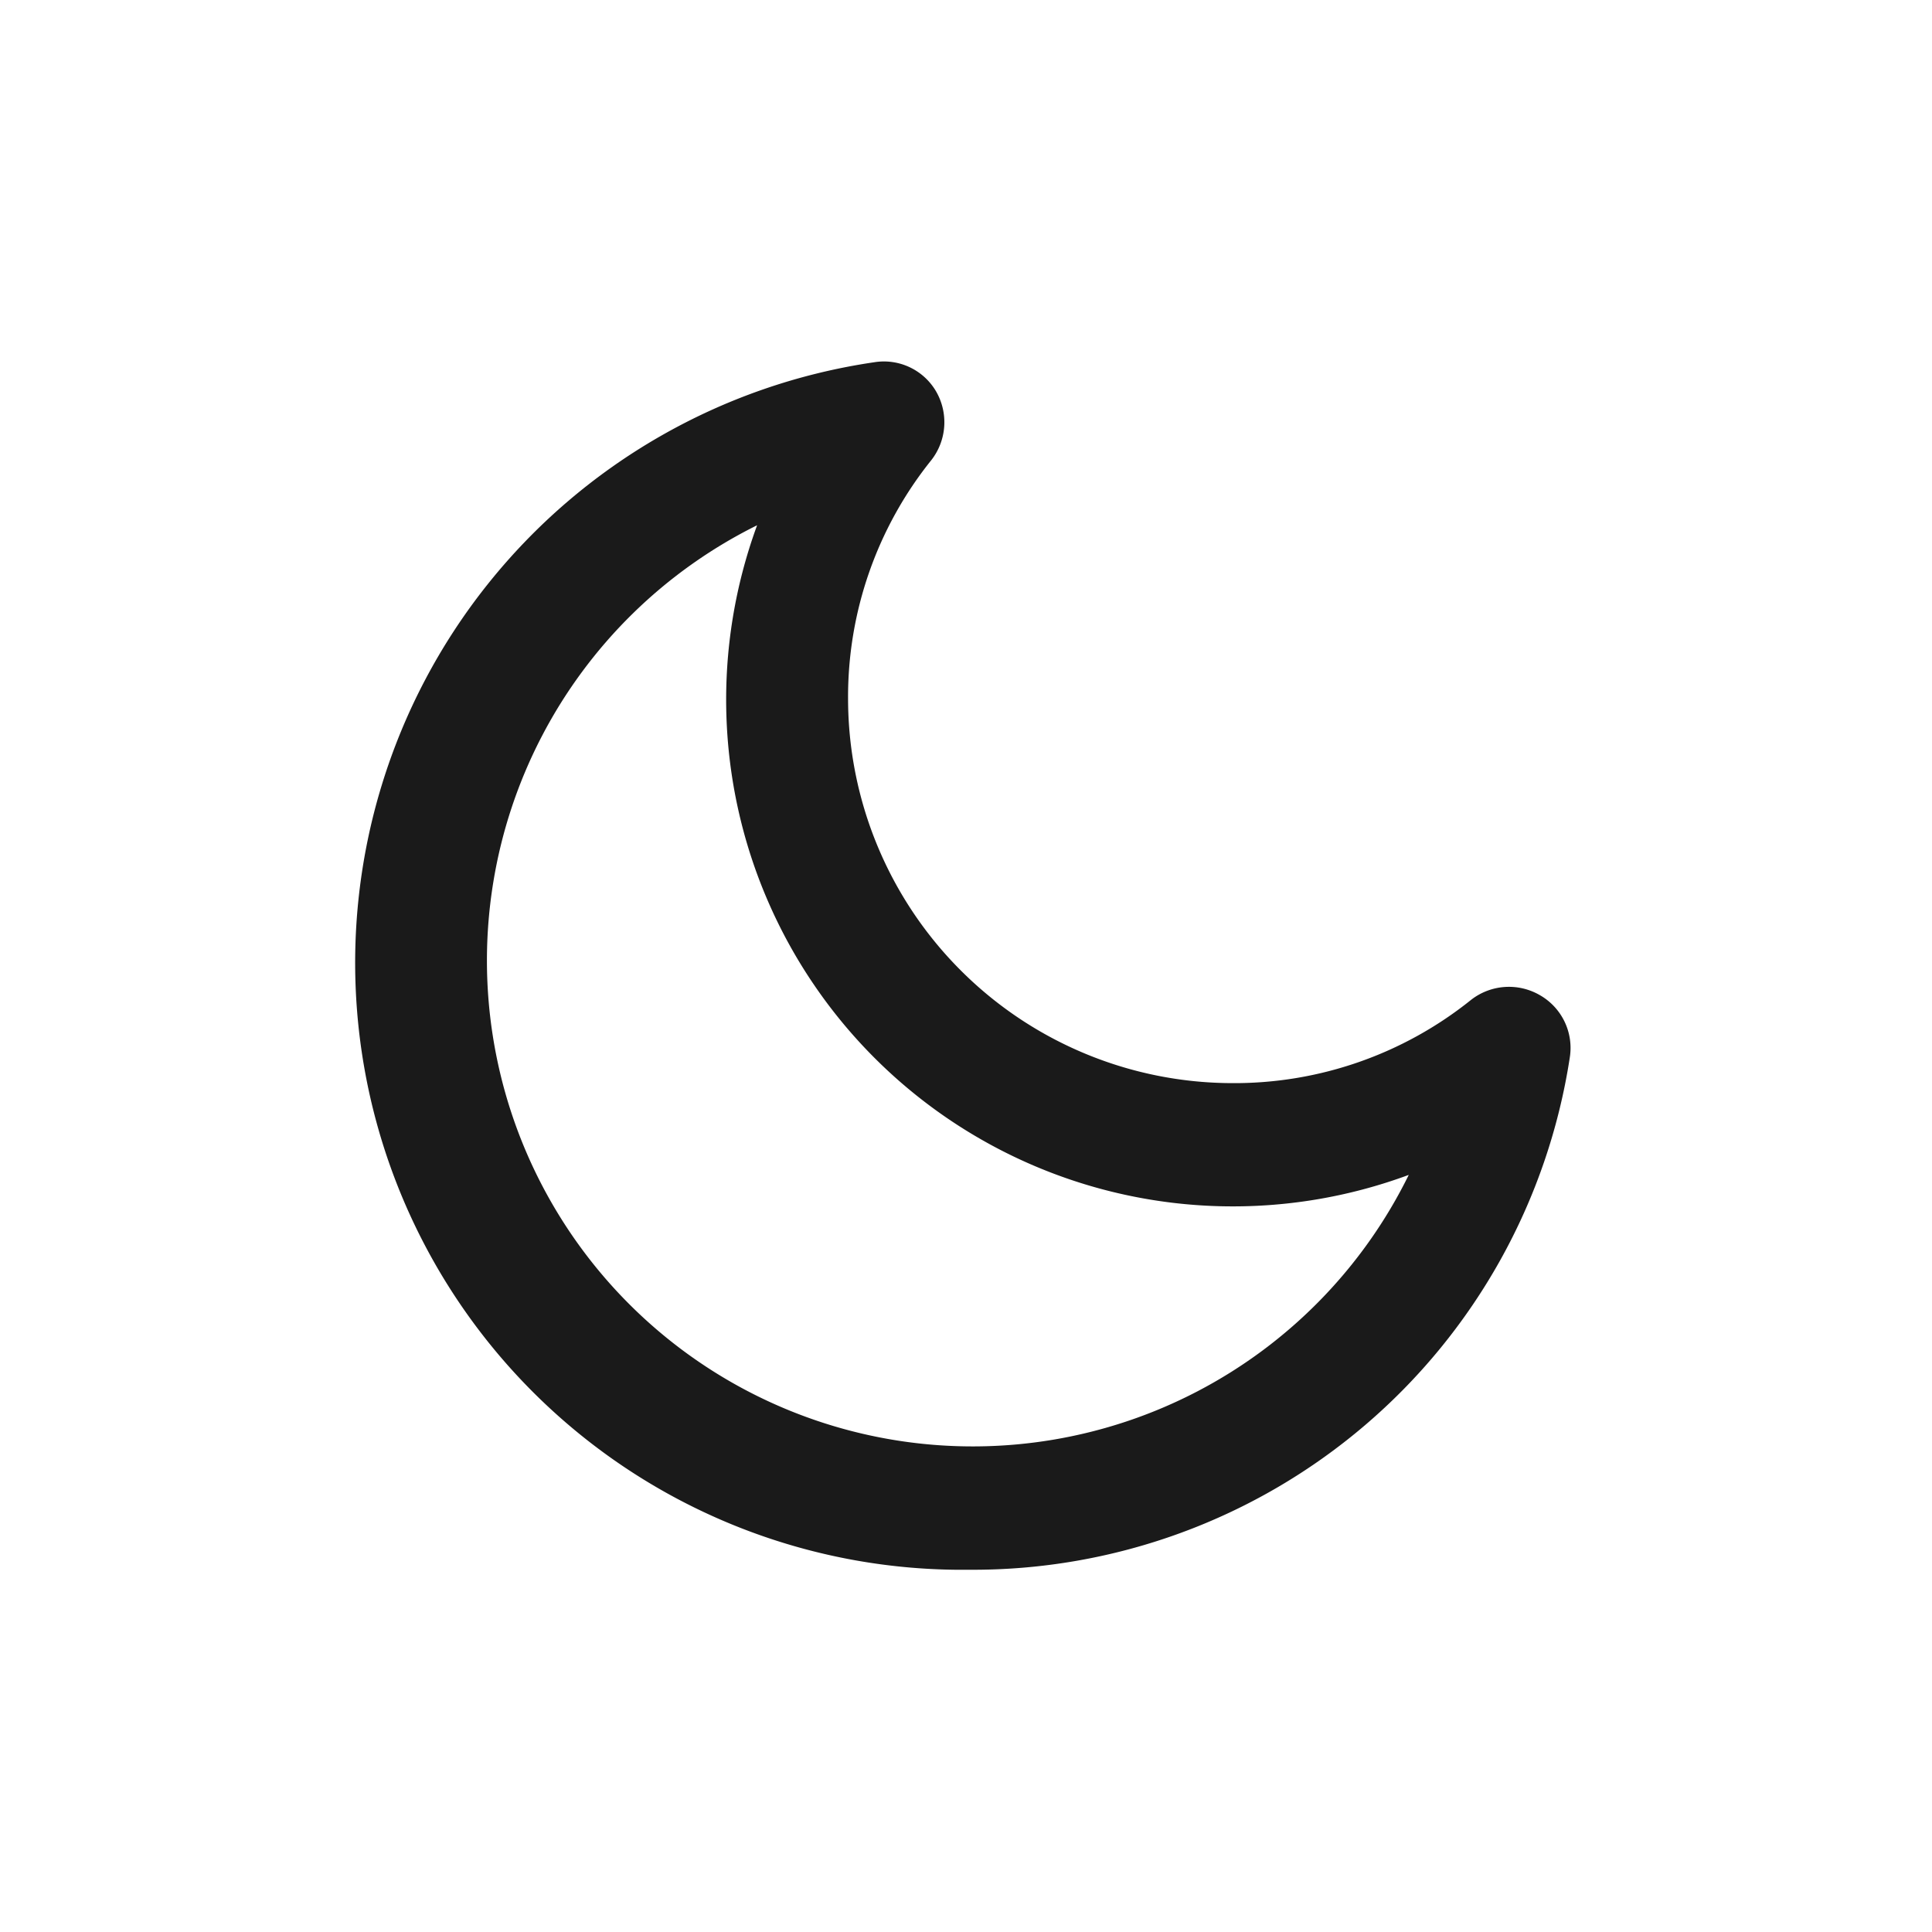 <svg xmlns="http://www.w3.org/2000/svg" viewBox="0 0 48 48"><path fill="none" d="M0 0h48v48H0z"/><path fill="#1a1a1a" d="M24.08 39a15.08 15.08 0 01-2.36-30 1.5 1.5 0 011.54.73 1.53 1.53 0 01-.12 1.7 9.39 9.39 0 00-2.07 5.93 9.56 9.56 0 009.55 9.55 9.39 9.39 0 005.93-2.07 1.53 1.53 0 011.7-.12 1.51 1.51 0 01.75 1.56A15 15 0 0124.08 39zm-5.27-25.95A12.07 12.07 0 1035 29.19a12.59 12.59 0 01-16.19-16.14z"/></svg>